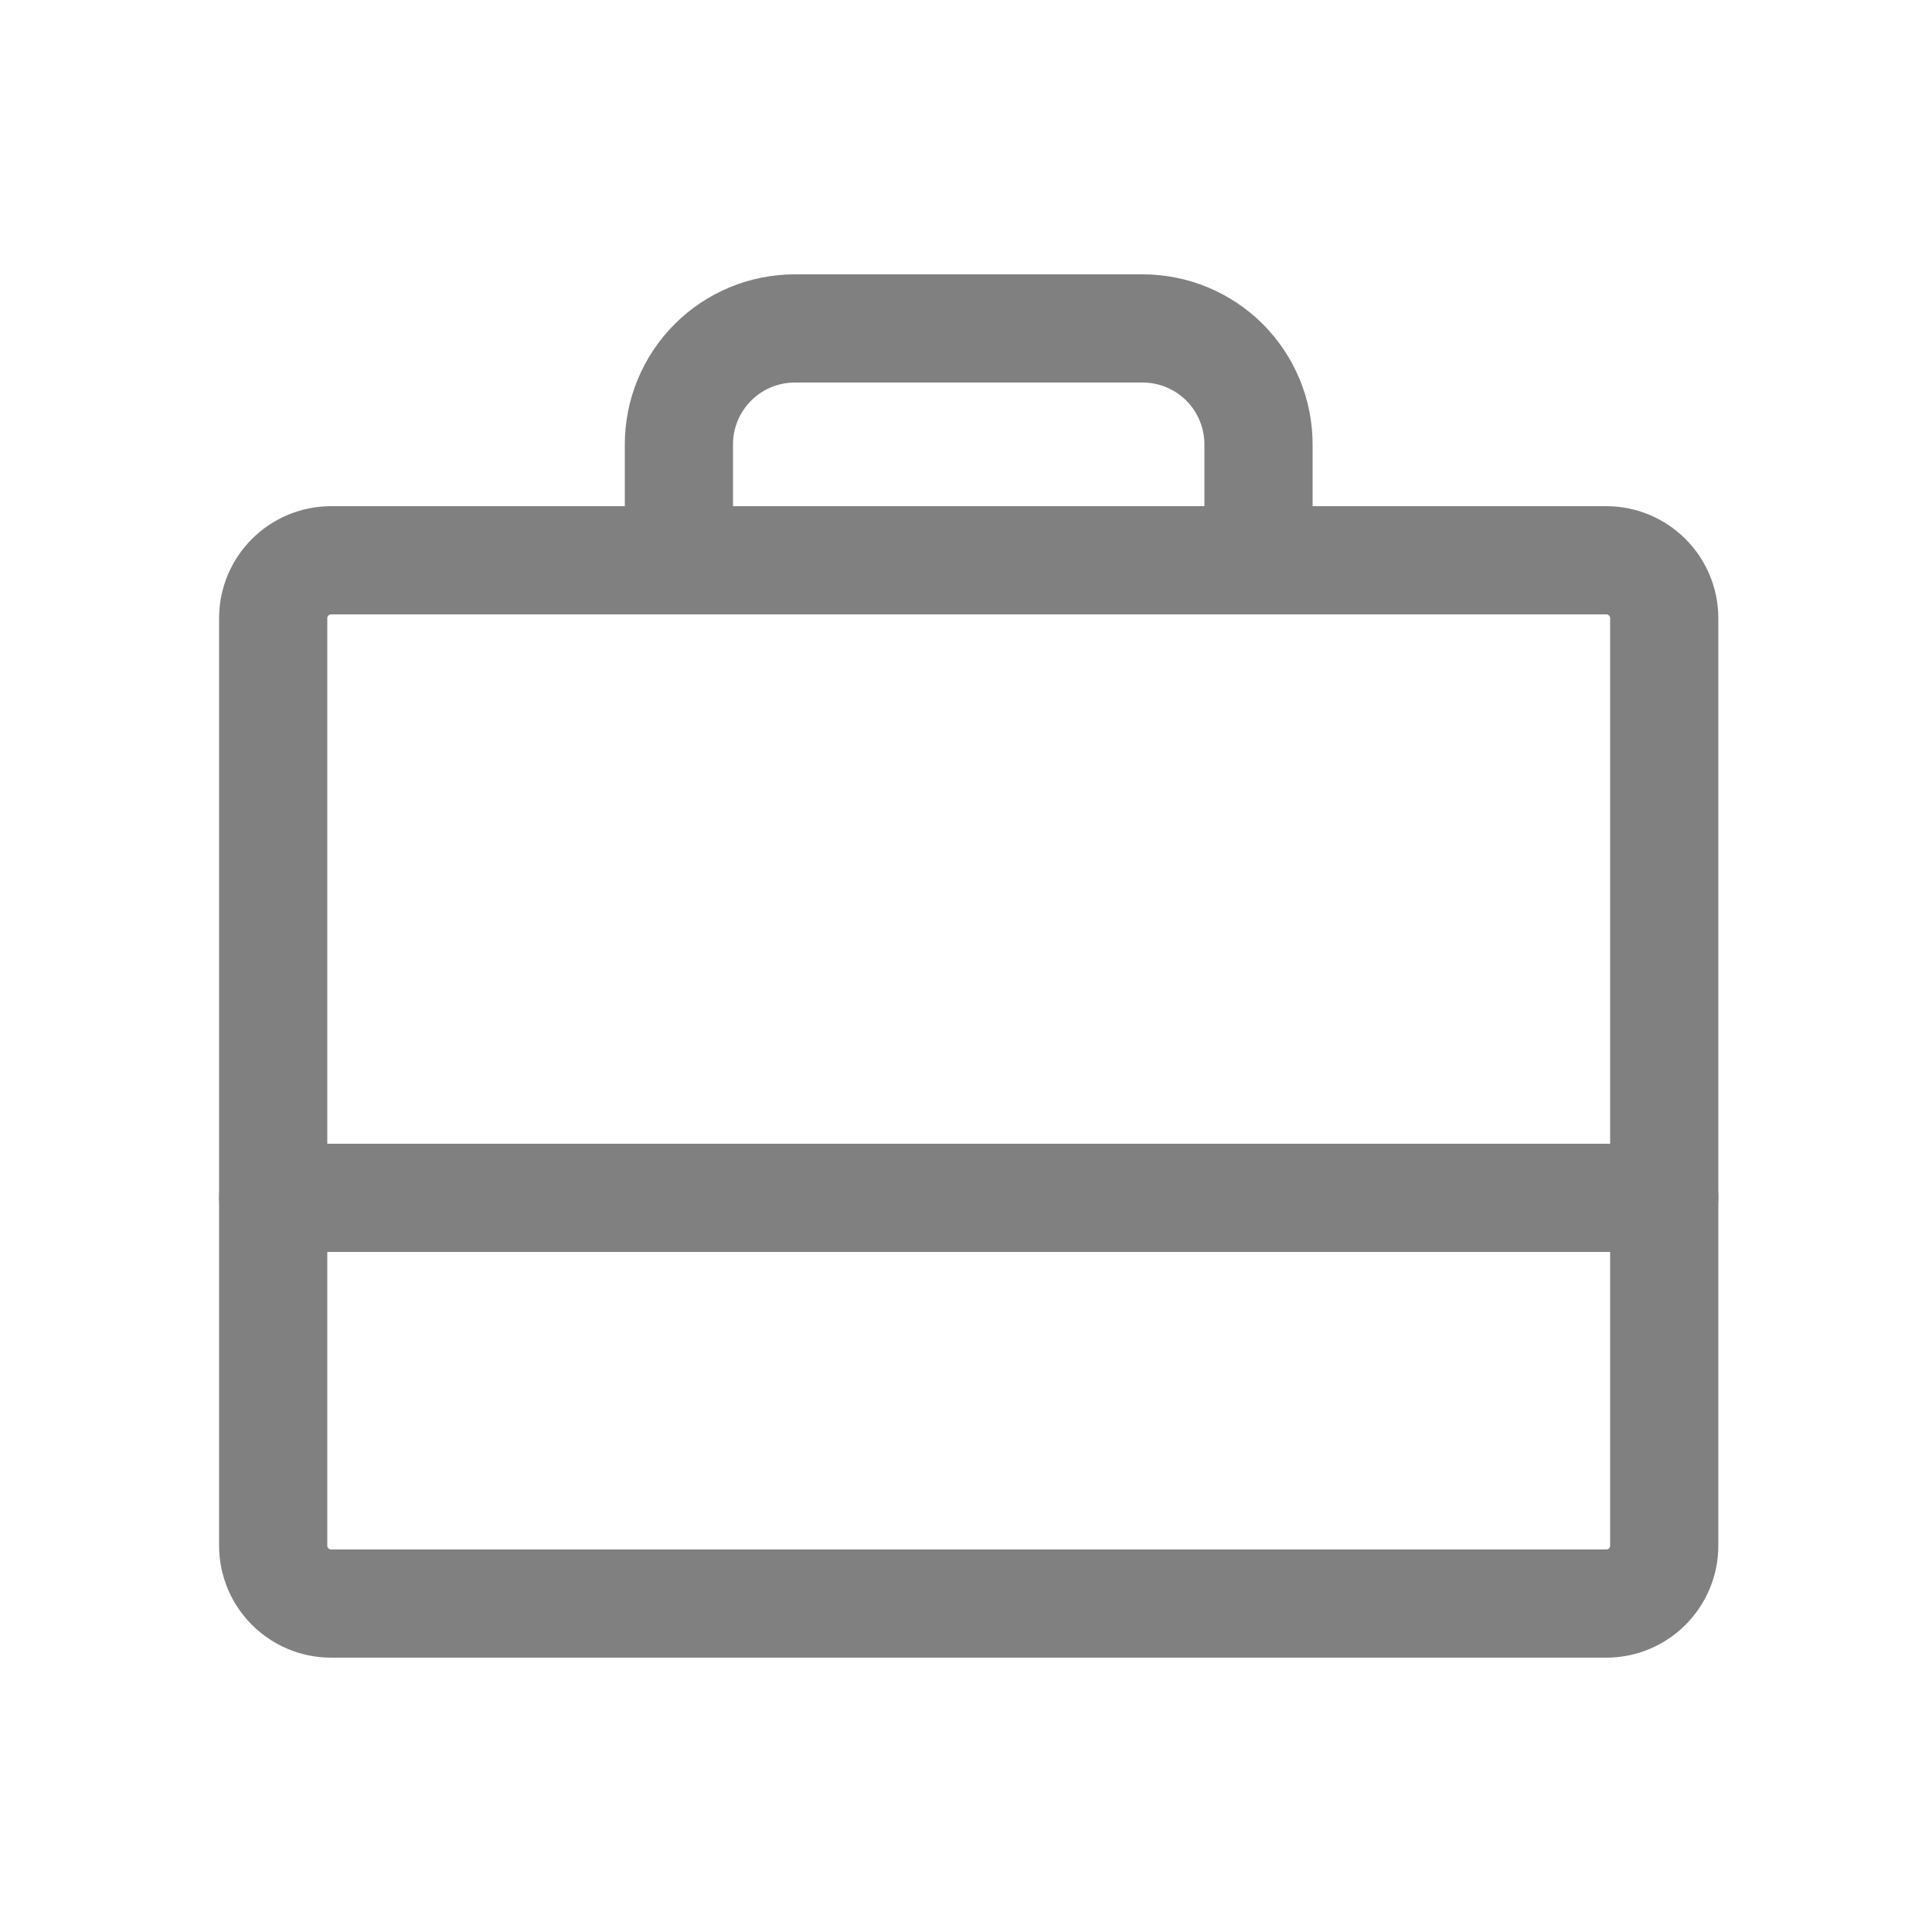 <svg width="25" height="25" viewBox="0 0 25 25" fill="none" xmlns="http://www.w3.org/2000/svg">
<path d="M20.785 7.25H4.285C3.871 7.25 3.535 7.586 3.535 8V20C3.535 20.414 3.871 20.75 4.285 20.75H20.785C21.199 20.75 21.535 20.414 21.535 20V8C21.535 7.586 21.199 7.25 20.785 7.25Z" stroke="#808080" stroke-width="1.4" stroke-linecap="round" stroke-linejoin="round"/>
<path d="M16.285 7.25V5.75C16.285 5.352 16.127 4.971 15.846 4.689C15.565 4.408 15.183 4.25 14.785 4.25H10.285C9.887 4.25 9.506 4.408 9.225 4.689C8.943 4.971 8.785 5.352 8.785 5.75V7.25" stroke="#808080" stroke-width="1.4" stroke-linecap="round" stroke-linejoin="round"/>
<path d="M3.535 15.5H21.535" stroke="#808080" stroke-width="1.4" stroke-linecap="round" stroke-linejoin="round"/>
</svg>
